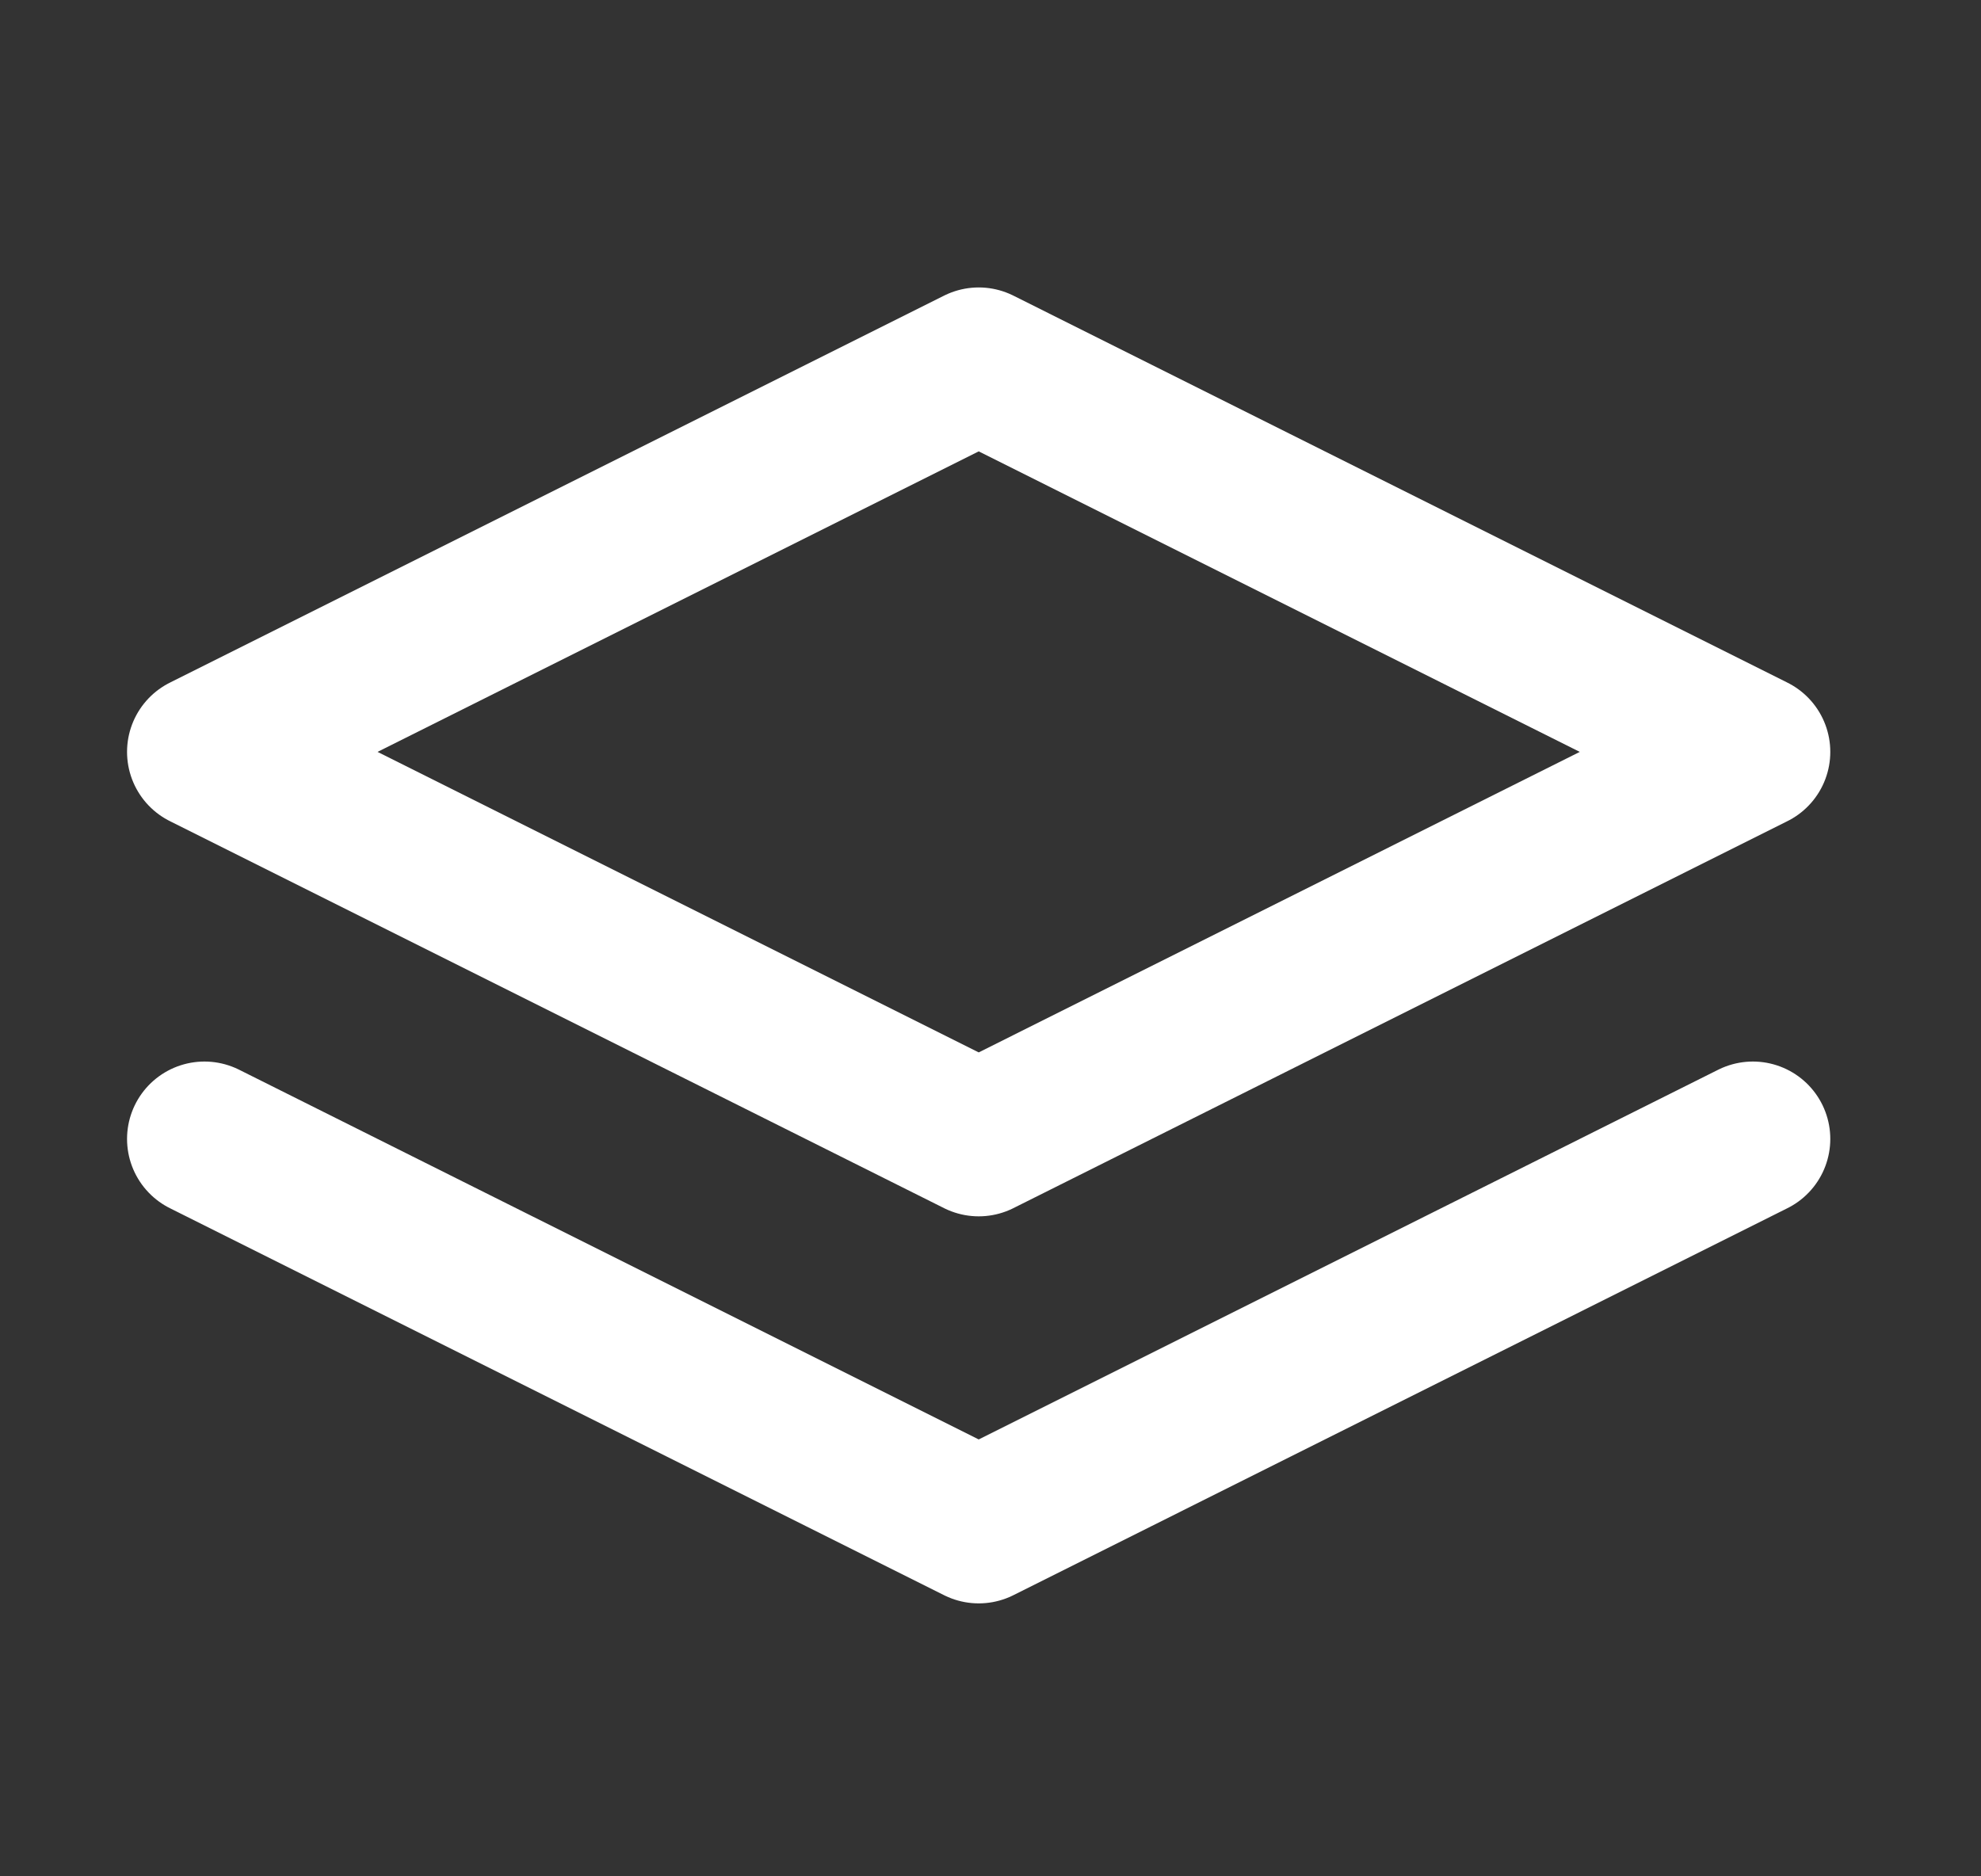 <svg width="19" height="18" viewBox="0 0 19 18" fill="none" xmlns="http://www.w3.org/2000/svg">
<rect x="0" y="0" width="19" height="18" fill="#333333" stroke="none"/>
<g id="2-layers">
<path id="Icon" d="M1.961 10.926L9.387 14.639L16.812 10.926M9.387 3.5L1.961 7.213L9.387 10.926L16.812 7.213L9.387 3.5Z" stroke="white" stroke-width="1.485" stroke-linecap="round" stroke-linejoin="round"/>
</g>
</svg>
